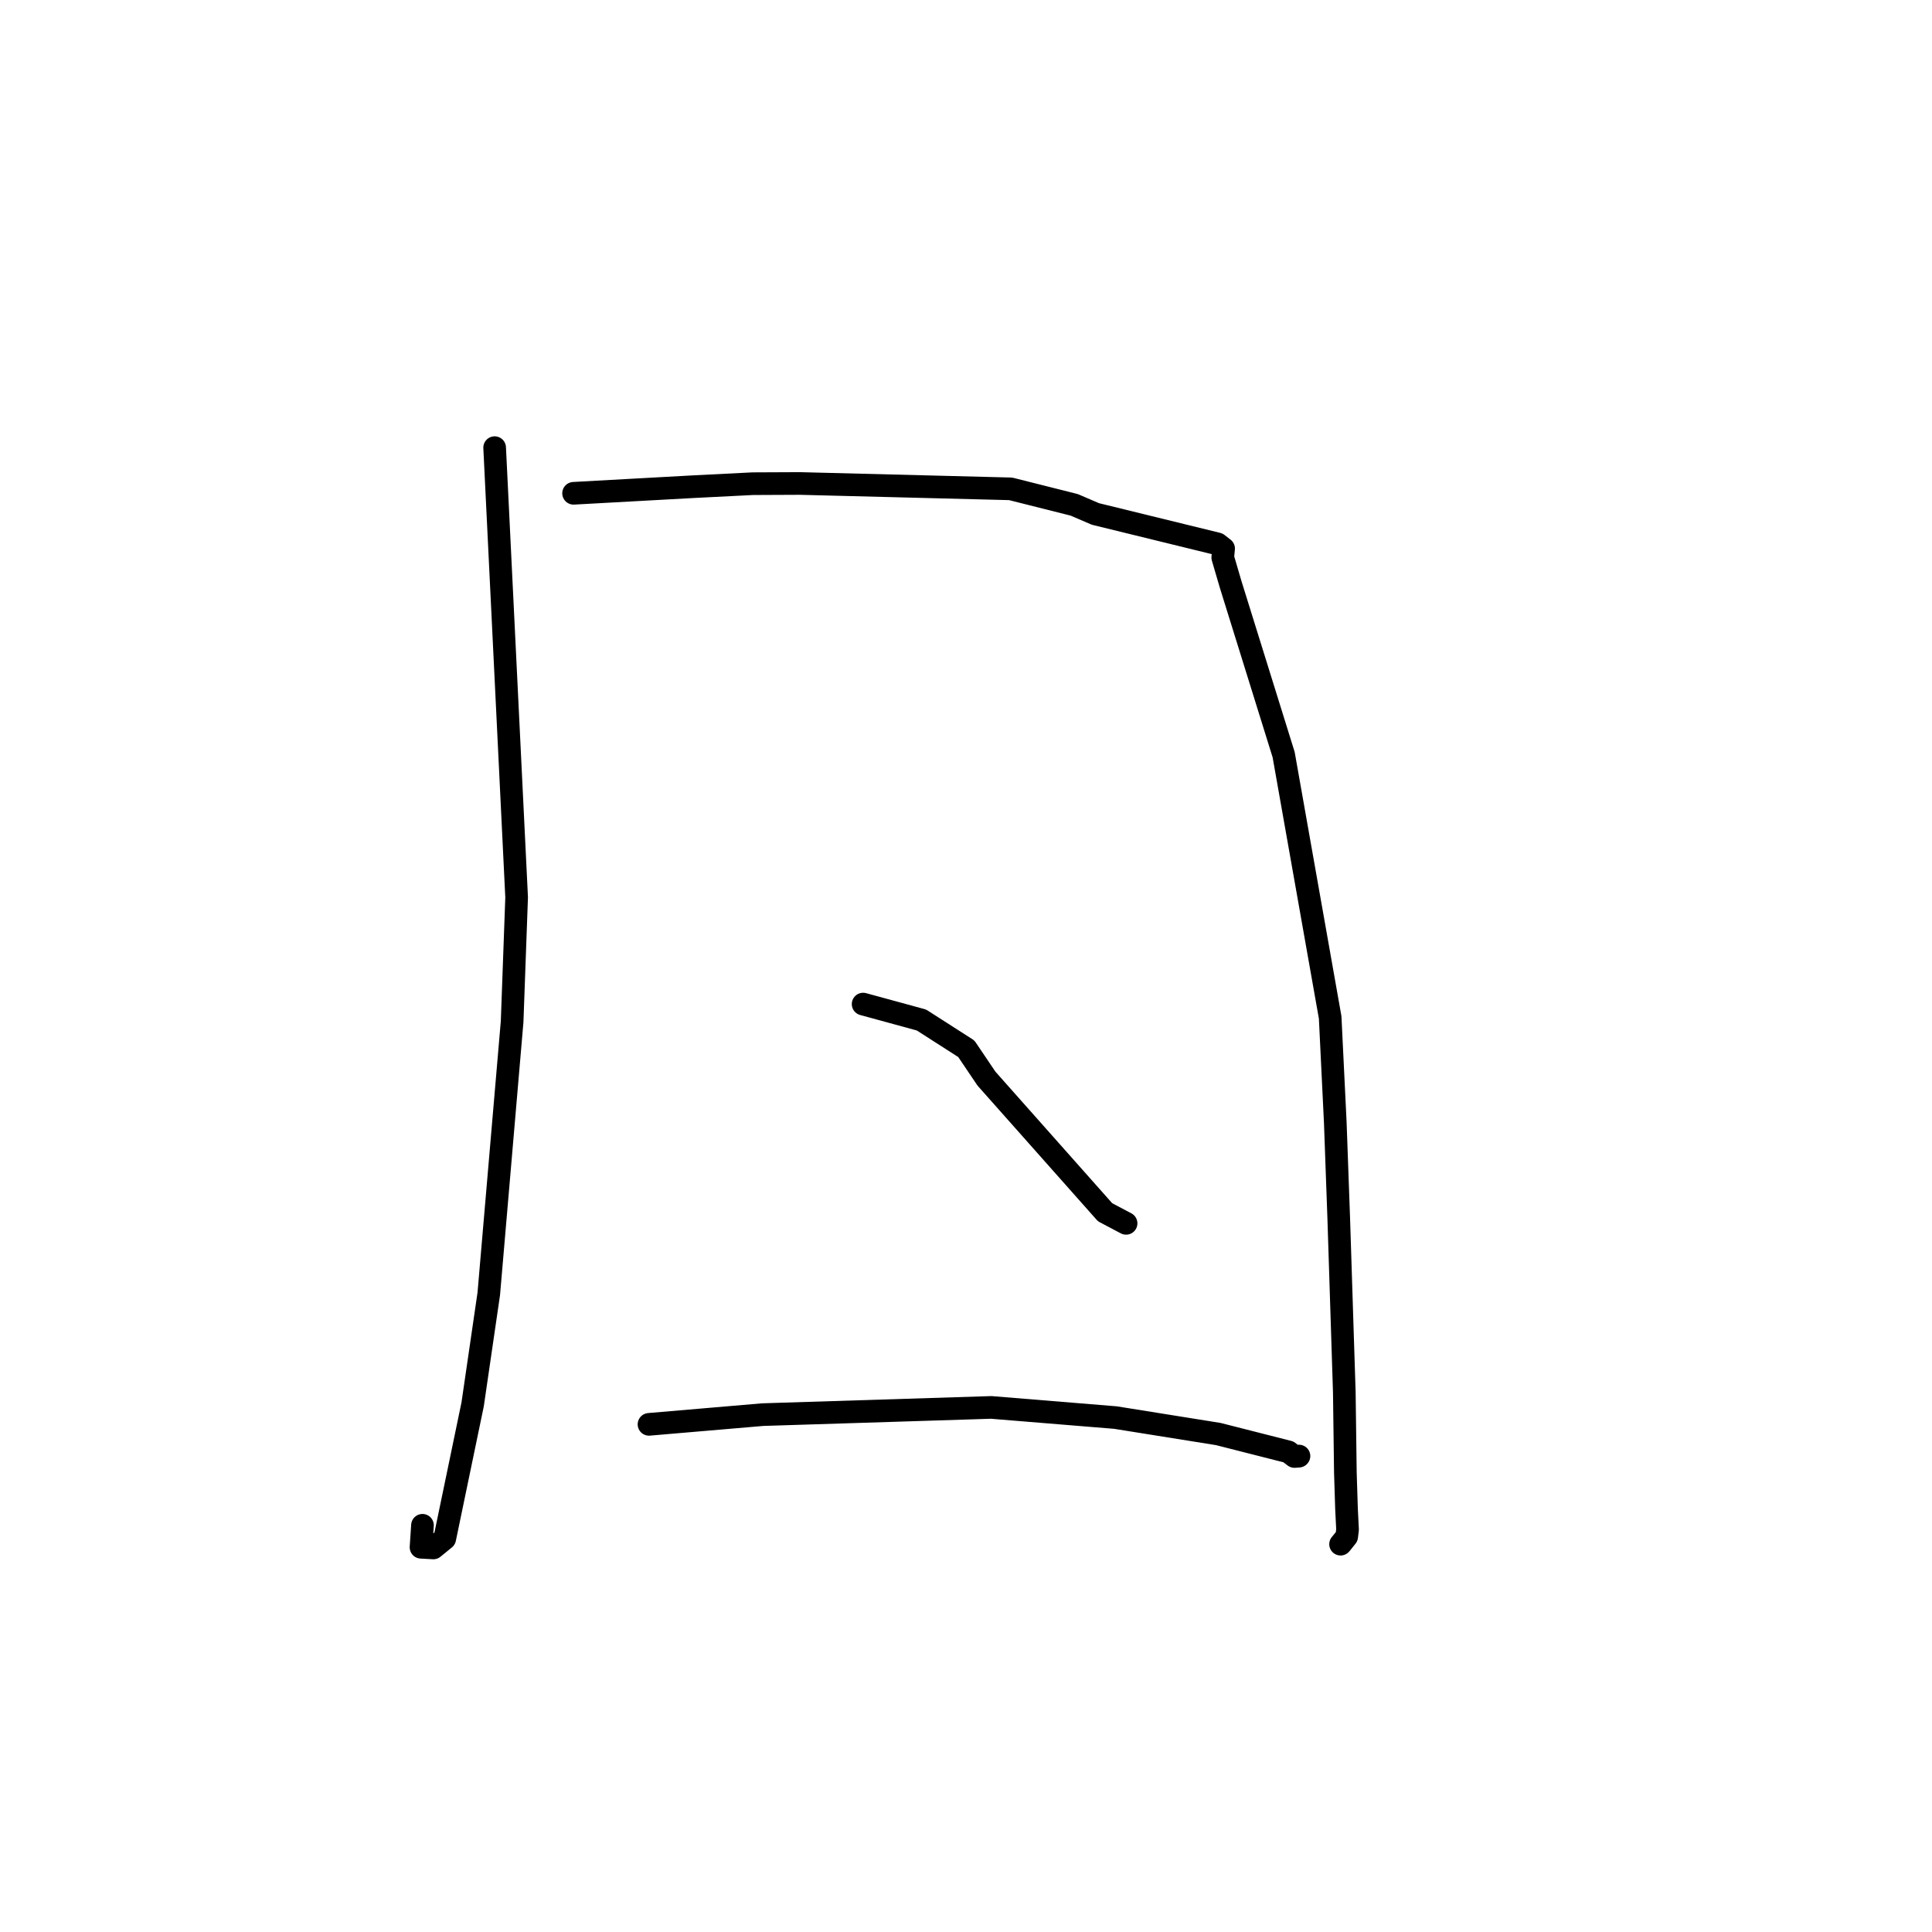 <?xml version="1.0" standalone="no"?>
    <svg width="256" height="256" xmlns="http://www.w3.org/2000/svg" version="1.1">
    <polyline stroke="black" stroke-width="3" stroke-linecap="round" fill="transparent" stroke-linejoin="round" points="65.543 59.316 67 89.11 68.456 118.905 67.859 135.375 64.766 171.432 62.627 186.088 58.931 203.877 57.421 205.11 55.787 205.021 55.98 202.109 " />
        <polyline stroke="black" stroke-width="3" stroke-linecap="round" fill="transparent" stroke-linejoin="round" points="76.002 65.364 83.953 64.925 91.904 64.487 99.733 64.092 105.99 64.064 133.914 64.774 142.338 66.895 145.152 68.103 161.33 72.067 162.134 72.69 162.022 73.875 163.069 77.444 170.089 99.996 176.254 134.816 176.932 148.744 177.392 161.486 178.128 184.487 178.268 195.108 178.421 199.957 178.557 202.684 178.443 203.608 177.719 204.514 177.633 204.611 " />
        <polyline stroke="black" stroke-width="3" stroke-linecap="round" fill="transparent" stroke-linejoin="round" points="114.368 133.046 118.233 134.101 122.098 135.157 128.04 138.965 130.708 142.919 146.427 160.629 149.212 162.1 " />
        <polyline stroke="black" stroke-width="3" stroke-linecap="round" fill="transparent" stroke-linejoin="round" points="85.995 188.734 93.527 188.09 101.06 187.446 131.343 186.49 147.811 187.837 161.425 190.016 170.716 192.379 171.527 192.993 172.101 192.953 172.117 192.938 172.121 192.934 " />
        </svg>